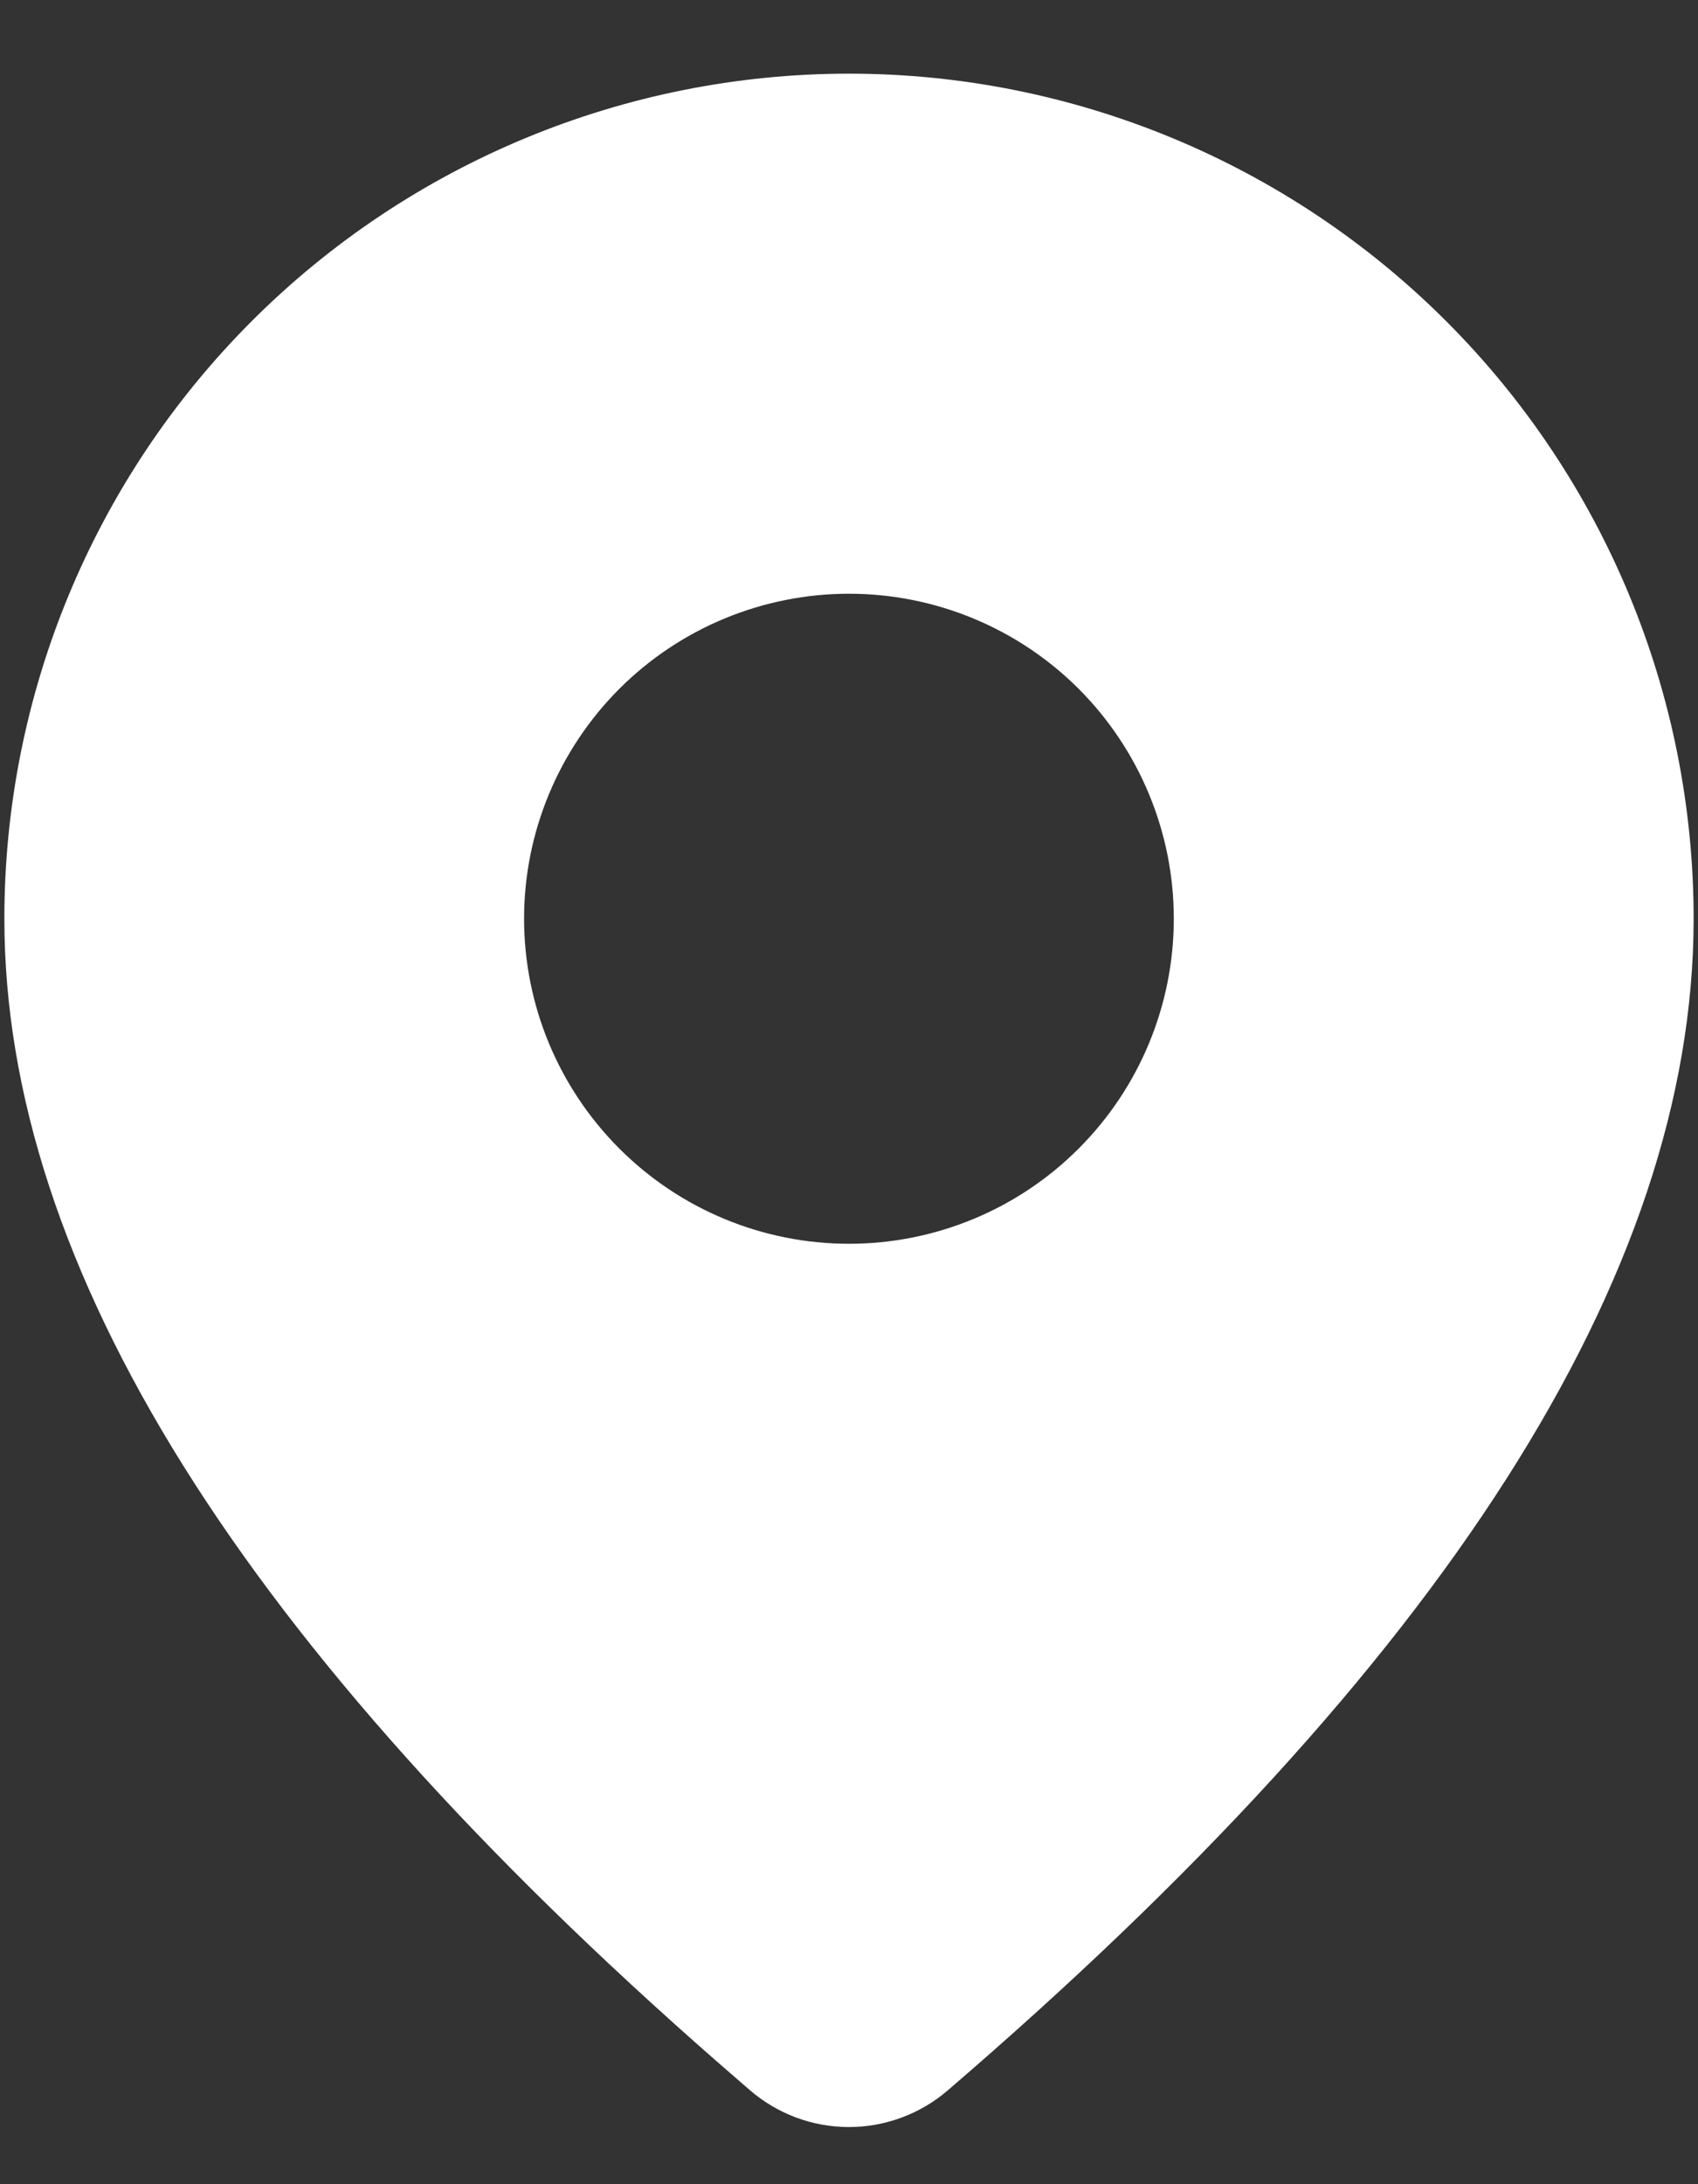 <svg width="14" height="18" viewBox="0 0 14 18" fill="none" xmlns="http://www.w3.org/2000/svg">
<rect x="0" y="0" width="14" height="18" fill="#333333" stroke="none"/>
<path d="M7 0.607C8.847 0.607 10.618 1.341 11.924 2.647C13.23 3.953 13.964 5.724 13.964 7.571C13.964 10.514 11.896 13.721 7.814 17.227C7.587 17.422 7.298 17.529 6.999 17.529C6.699 17.529 6.41 17.421 6.184 17.226L5.913 16.991C2.012 13.577 0.036 10.448 0.036 7.571C0.036 5.724 0.769 3.953 2.075 2.647C3.381 1.341 5.153 0.607 7 0.607ZM7 4.893C6.29 4.893 5.608 5.175 5.106 5.677C4.604 6.18 4.321 6.861 4.321 7.571C4.321 8.282 4.604 8.963 5.106 9.465C5.608 9.968 6.29 10.25 7 10.25C7.71 10.25 8.392 9.968 8.894 9.465C9.396 8.963 9.678 8.282 9.678 7.571C9.678 6.861 9.396 6.18 8.894 5.677C8.392 5.175 7.71 4.893 7 4.893Z" fill="white"/>
</svg>
